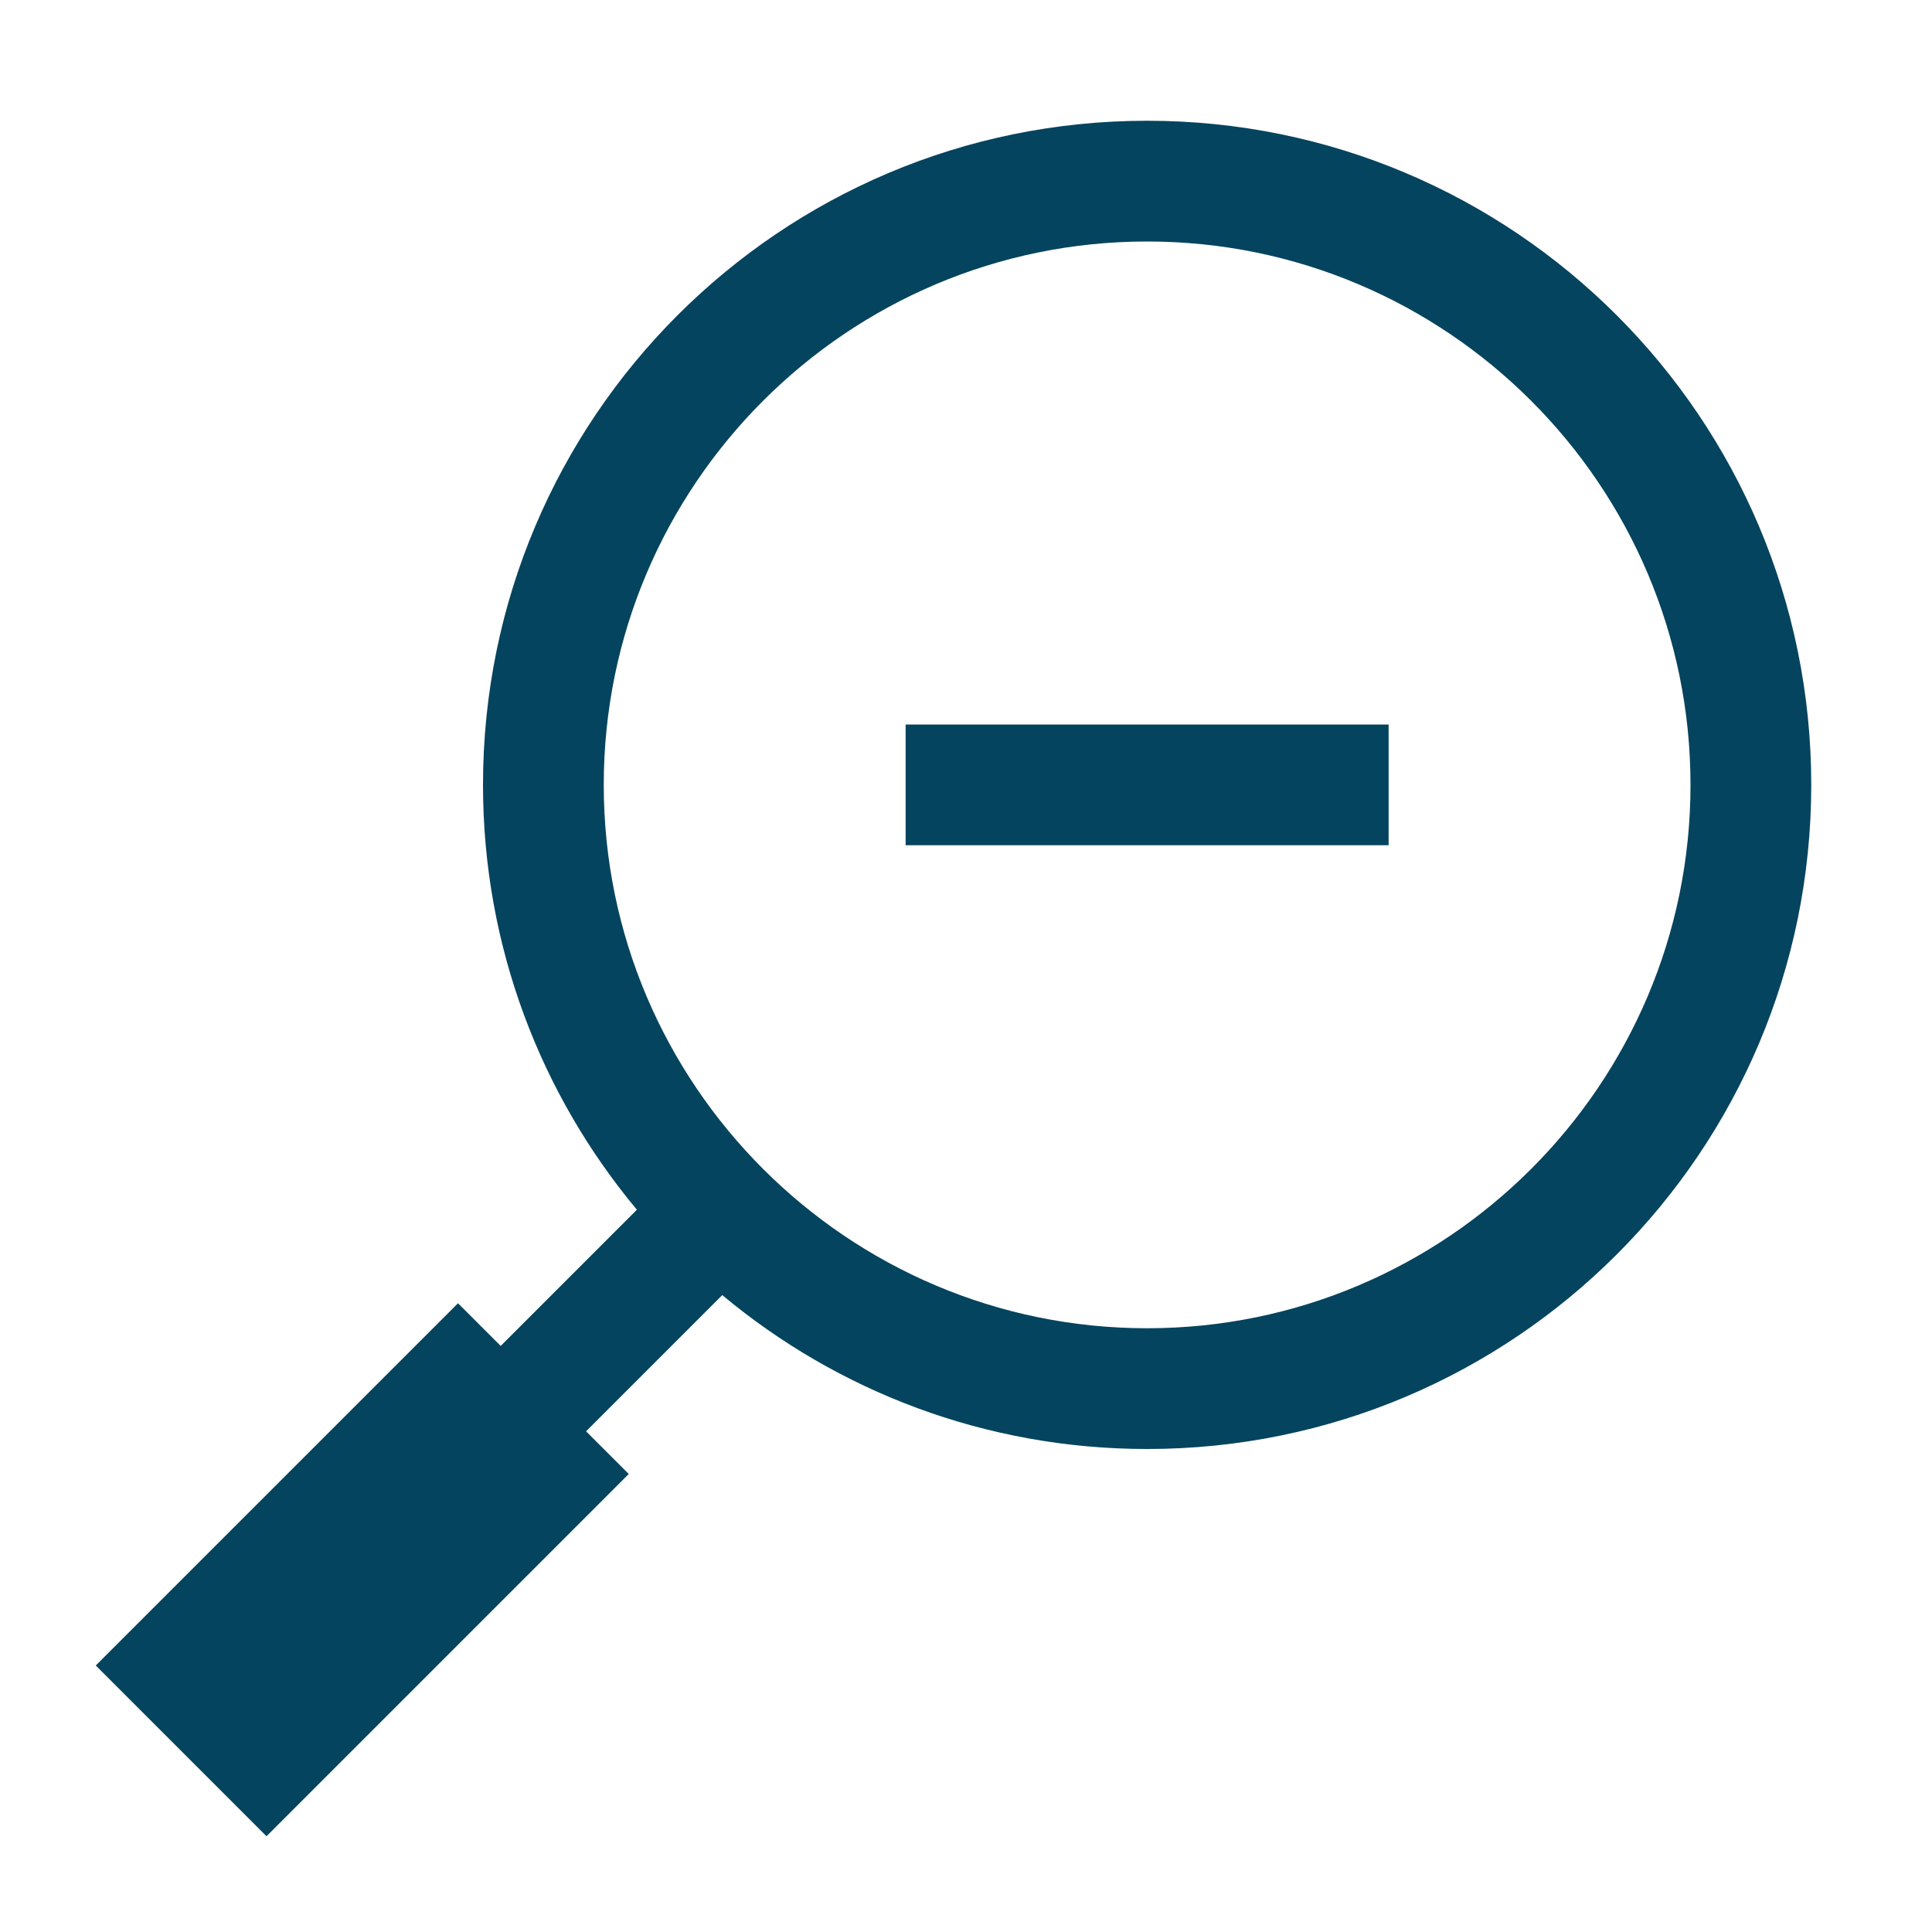 <!DOCTYPE svg PUBLIC "-//W3C//DTD SVG 1.1//EN" "http://www.w3.org/Graphics/SVG/1.1/DTD/svg11.dtd">
<!-- Uploaded to: SVG Repo, www.svgrepo.com, Transformed by: SVG Repo Mixer Tools -->
<svg version="1.1" id="Uploaded to svgrepo.com" xmlns="http://www.w3.org/2000/svg" xmlns:xlink="http://www.w3.org/1999/xlink" width="800px" height="800px" viewBox="0 0 32 32" xml:space="preserve" fill="#D4F1F4">

<g id="SVGRepo_bgCarrier" stroke-width="0"/>

<g id="SVGRepo_tracerCarrier" stroke-linecap="round" stroke-linejoin="round"/>

<g id="SVGRepo_iconCarrier"> <style type="text/css"> .sharpcorners_een{fill:#05445E;} .st0{fill:#05445E;} </style> <path class="sharpcorners_een" d="M19,2C12.925,2,8,6.925,8,13c0,2.677,0.958,5.13,2.549,7.037l-2.256,2.256l-0.707-0.707l-6,6 l2.828,2.828l6-6l-0.707-0.707l2.256-2.256C13.87,23.042,16.323,24,19,24c6.075,0,11-4.925,11-11S25.075,2,19,2z M19,22 c-4.963,0-9-4.037-9-9c0-4.963,4.037-9,9-9c4.963,0,9,4.037,9,9C28,17.963,23.963,22,19,22z M23,12v2h-8v-2H23z"/> </g>

</svg>